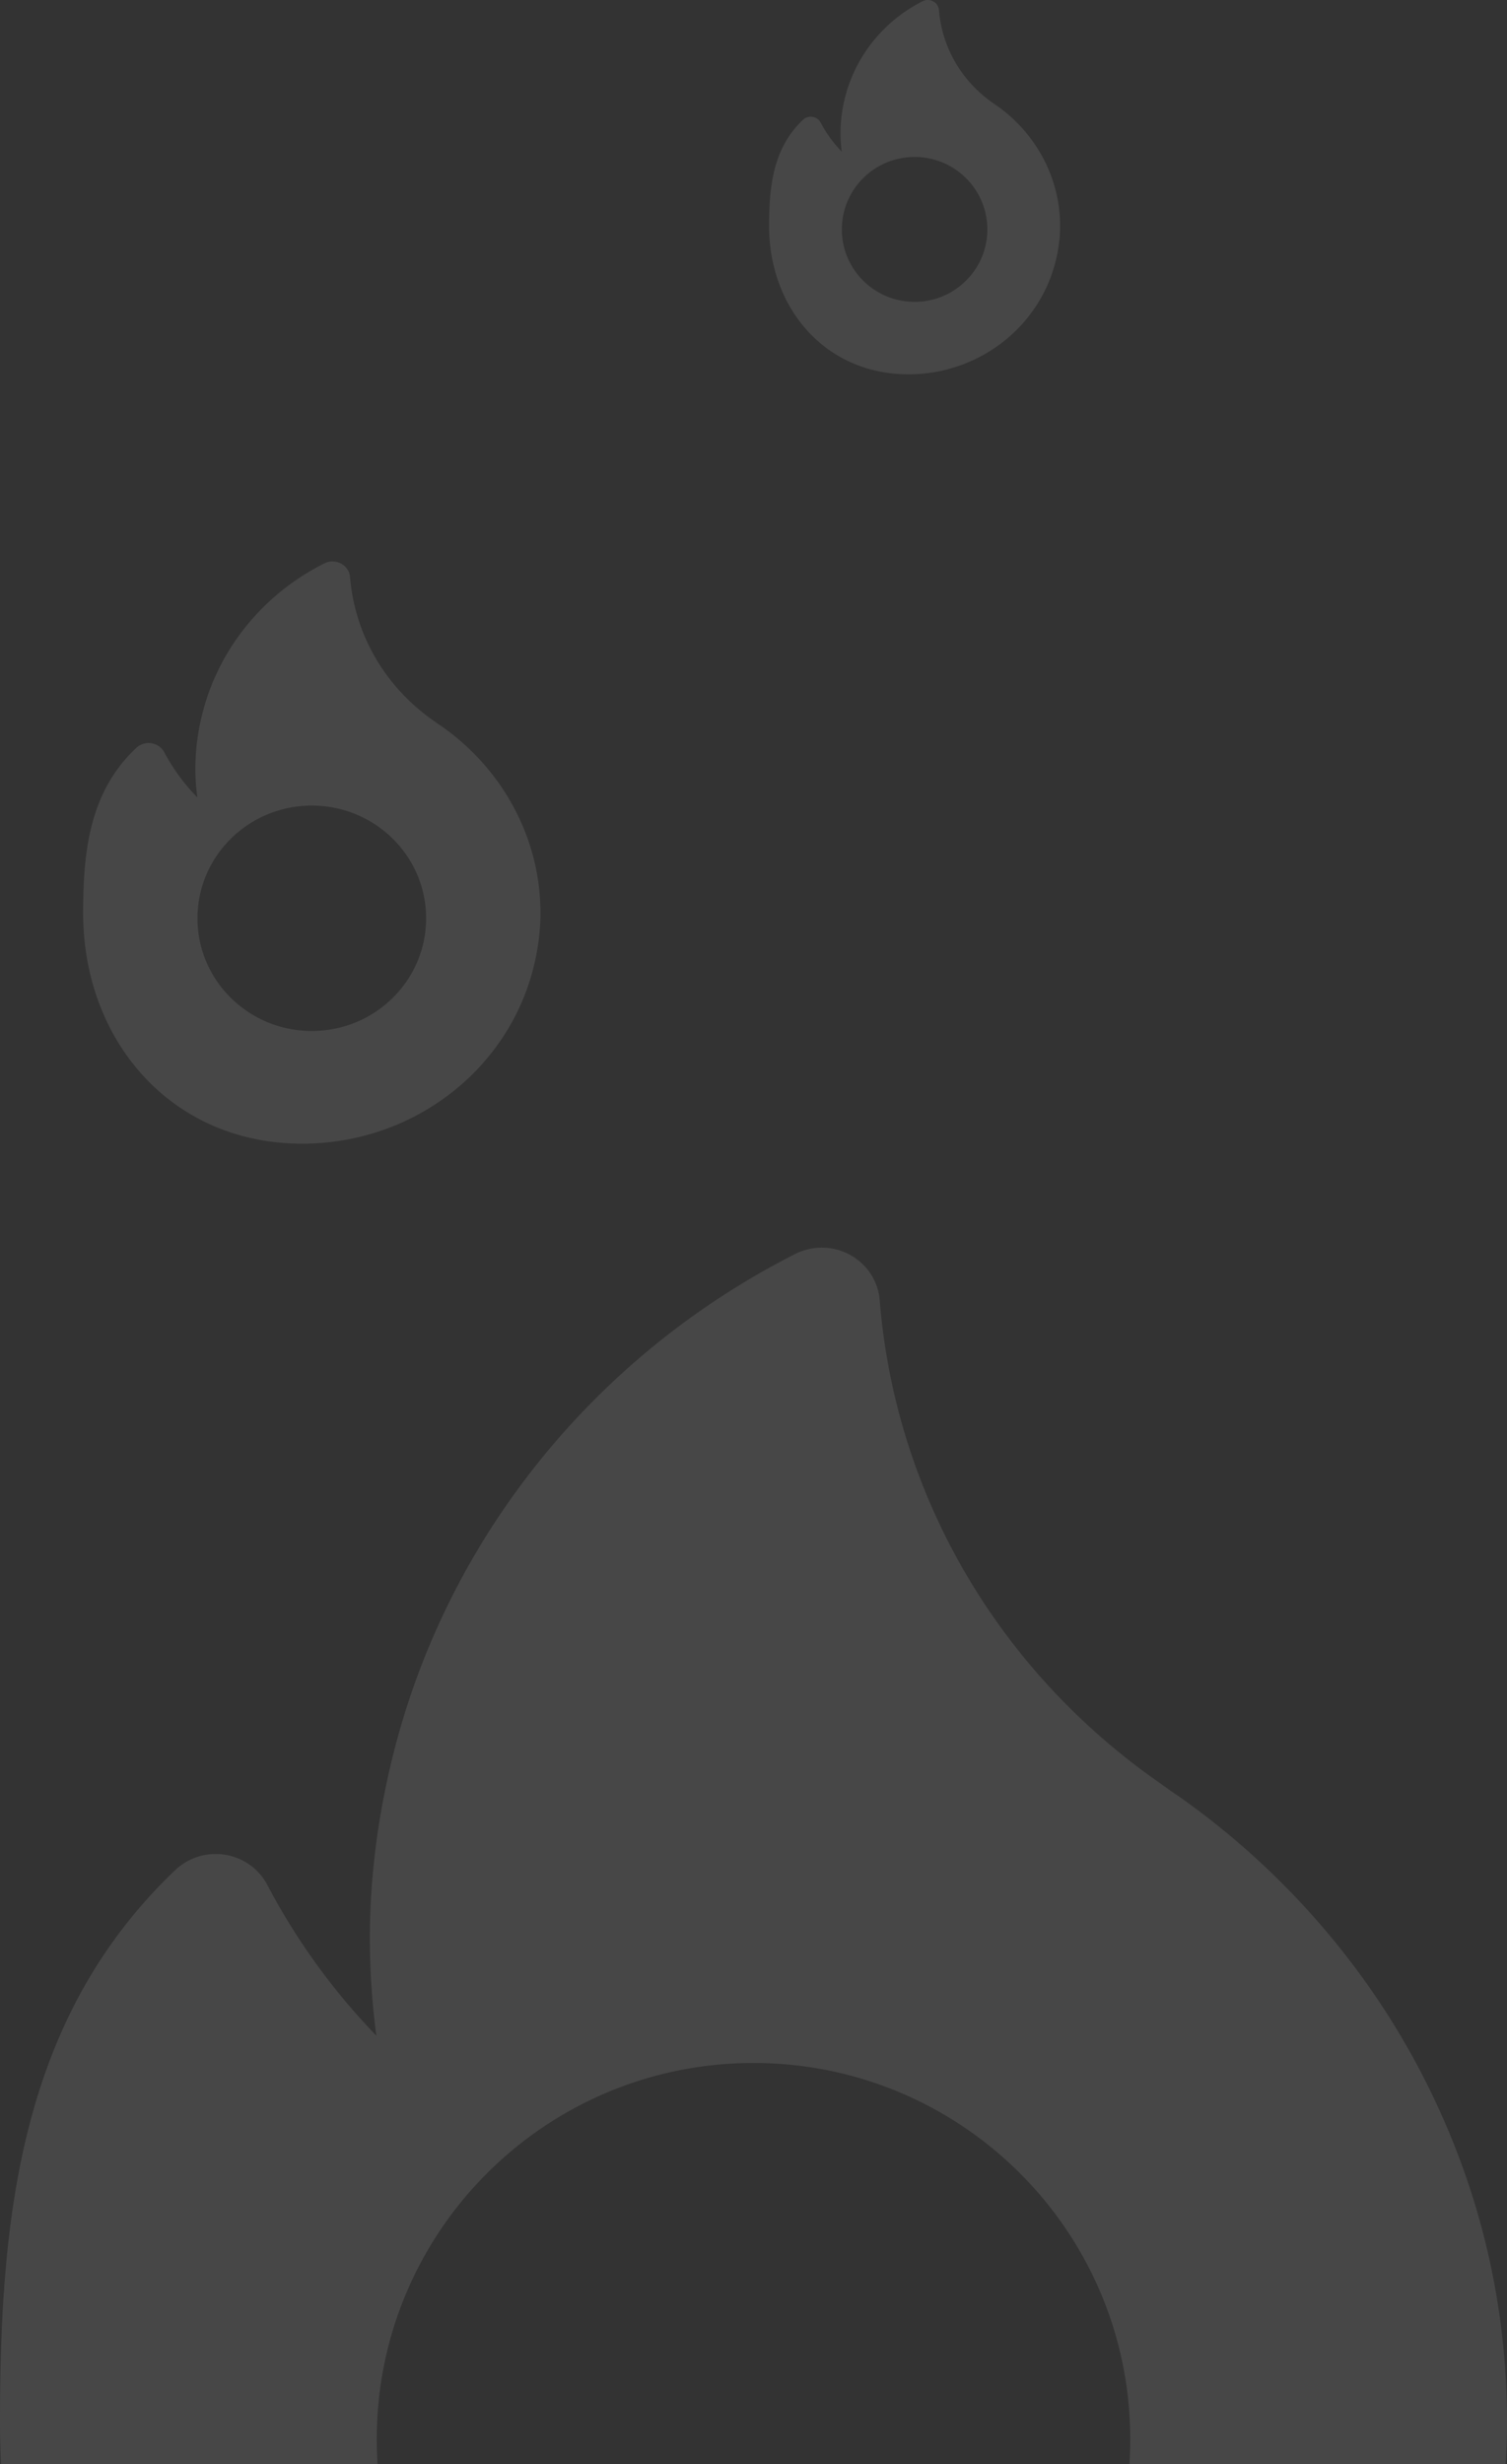 <svg width="145" height="237" fill="none" xmlns="http://www.w3.org/2000/svg"><rect width="100%" height="100%" fill="#333333" stroke="none"/><path fill-rule="evenodd" clip-rule="evenodd" d="M77.684 11.276c-.161.049-.308.135-.429.25C74.404 14.235 74 17.863 74 21.741 74 29.604 79.375 36 87.416 36c6.652 0 12.454-4.403 14.111-10.707a14.01 14.01 0 0 0 .473-3.551c0-2.279-.544-4.47-1.618-6.51a14.471 14.471 0 0 0-4.527-5.105c-.072-.046-.148-.101-.23-.16l-.084-.06-.034-.024C92.513 7.79 90.632 4.541 90.345.972a1.039 1.039 0 0 0-.168-.487 1.069 1.069 0 0 0-.384-.352 1.098 1.098 0 0 0-1.02-.015c-3.687 1.863-6.395 5.185-7.428 9.113a14.01 14.01 0 0 0-.473 3.552c0 .604.04 1.208.12 1.808a12.155 12.155 0 0 1-2.026-2.792 1.063 1.063 0 0 0-.324-.37 1.093 1.093 0 0 0-.958-.153ZM88 29.032c-3.866 0-7-3.12-7-6.968s3.134-6.967 7-6.967 7 3.12 7 6.967c0 3.849-3.134 6.968-7 6.968ZM13.789 71.54c-.253.077-.484.21-.674.389C8.635 76.145 8 81.789 8 87.82 8 100.05 16.447 110 29.083 110c10.452 0 19.57-6.849 22.174-16.655.493-1.86.743-3.72.743-5.525 0-3.544-.855-6.951-2.543-10.126-1.66-3.122-4.102-5.855-7.061-7.906a1.639 1.639 0 0 0-.052-.034c-.113-.072-.234-.158-.362-.249-.044-.03-.087-.062-.131-.093l-.055-.038c-4.705-3.258-7.66-8.31-8.112-13.862a1.606 1.606 0 0 0-.263-.758 1.675 1.675 0 0 0-.603-.547 1.738 1.738 0 0 0-1.602-.024c-5.796 2.9-10.05 8.066-11.673 14.176a21.578 21.578 0 0 0-.744 5.525c0 .94.063 1.88.19 2.813a18.918 18.918 0 0 1-3.185-4.343 1.655 1.655 0 0 0-.51-.576 1.75 1.75 0 0 0-1.505-.238ZM30 99.16c-6.075 0-11-4.852-11-10.838 0-5.986 4.925-10.84 11-10.84s11 4.853 11 10.84c0 5.986-4.925 10.838-11 10.838ZM19.076 178.57a5.612 5.612 0 0 0-2.219 1.299C2.091 193.95 0 212.796 0 232.935 0 273.774 27.836 307 69.477 307c34.446 0 64.494-22.87 73.073-55.616 1.626-6.213 2.45-12.419 2.45-18.449 0-11.835-2.819-23.213-8.38-33.815-5.472-10.424-13.518-19.551-23.27-26.398-.056-.04-.114-.078-.172-.116-.372-.241-.769-.527-1.191-.83l-.434-.311-.179-.127c-15.505-10.881-25.243-27.749-26.732-46.29a5.406 5.406 0 0 0-.87-2.53 5.544 5.544 0 0 0-1.985-1.827 5.684 5.684 0 0 0-5.28-.08c-19.1 9.682-33.121 26.936-38.469 47.338-1.626 6.212-2.45 12.418-2.45 18.449 0 3.142.208 6.28.624 9.395a63.15 63.15 0 0 1-10.493-14.504 5.517 5.517 0 0 0-1.682-1.924 5.65 5.65 0 0 0-2.384-.975 5.705 5.705 0 0 0-2.577.18ZM72.5 270.806c-20.02 0-36.25-16.204-36.25-36.193 0-19.989 16.23-36.194 36.25-36.194s36.25 16.205 36.25 36.194c0 19.989-16.23 36.193-36.25 36.193Z" fill="#fff" fill-opacity=".1" style="mix-blend-mode:soft-light"/></svg>